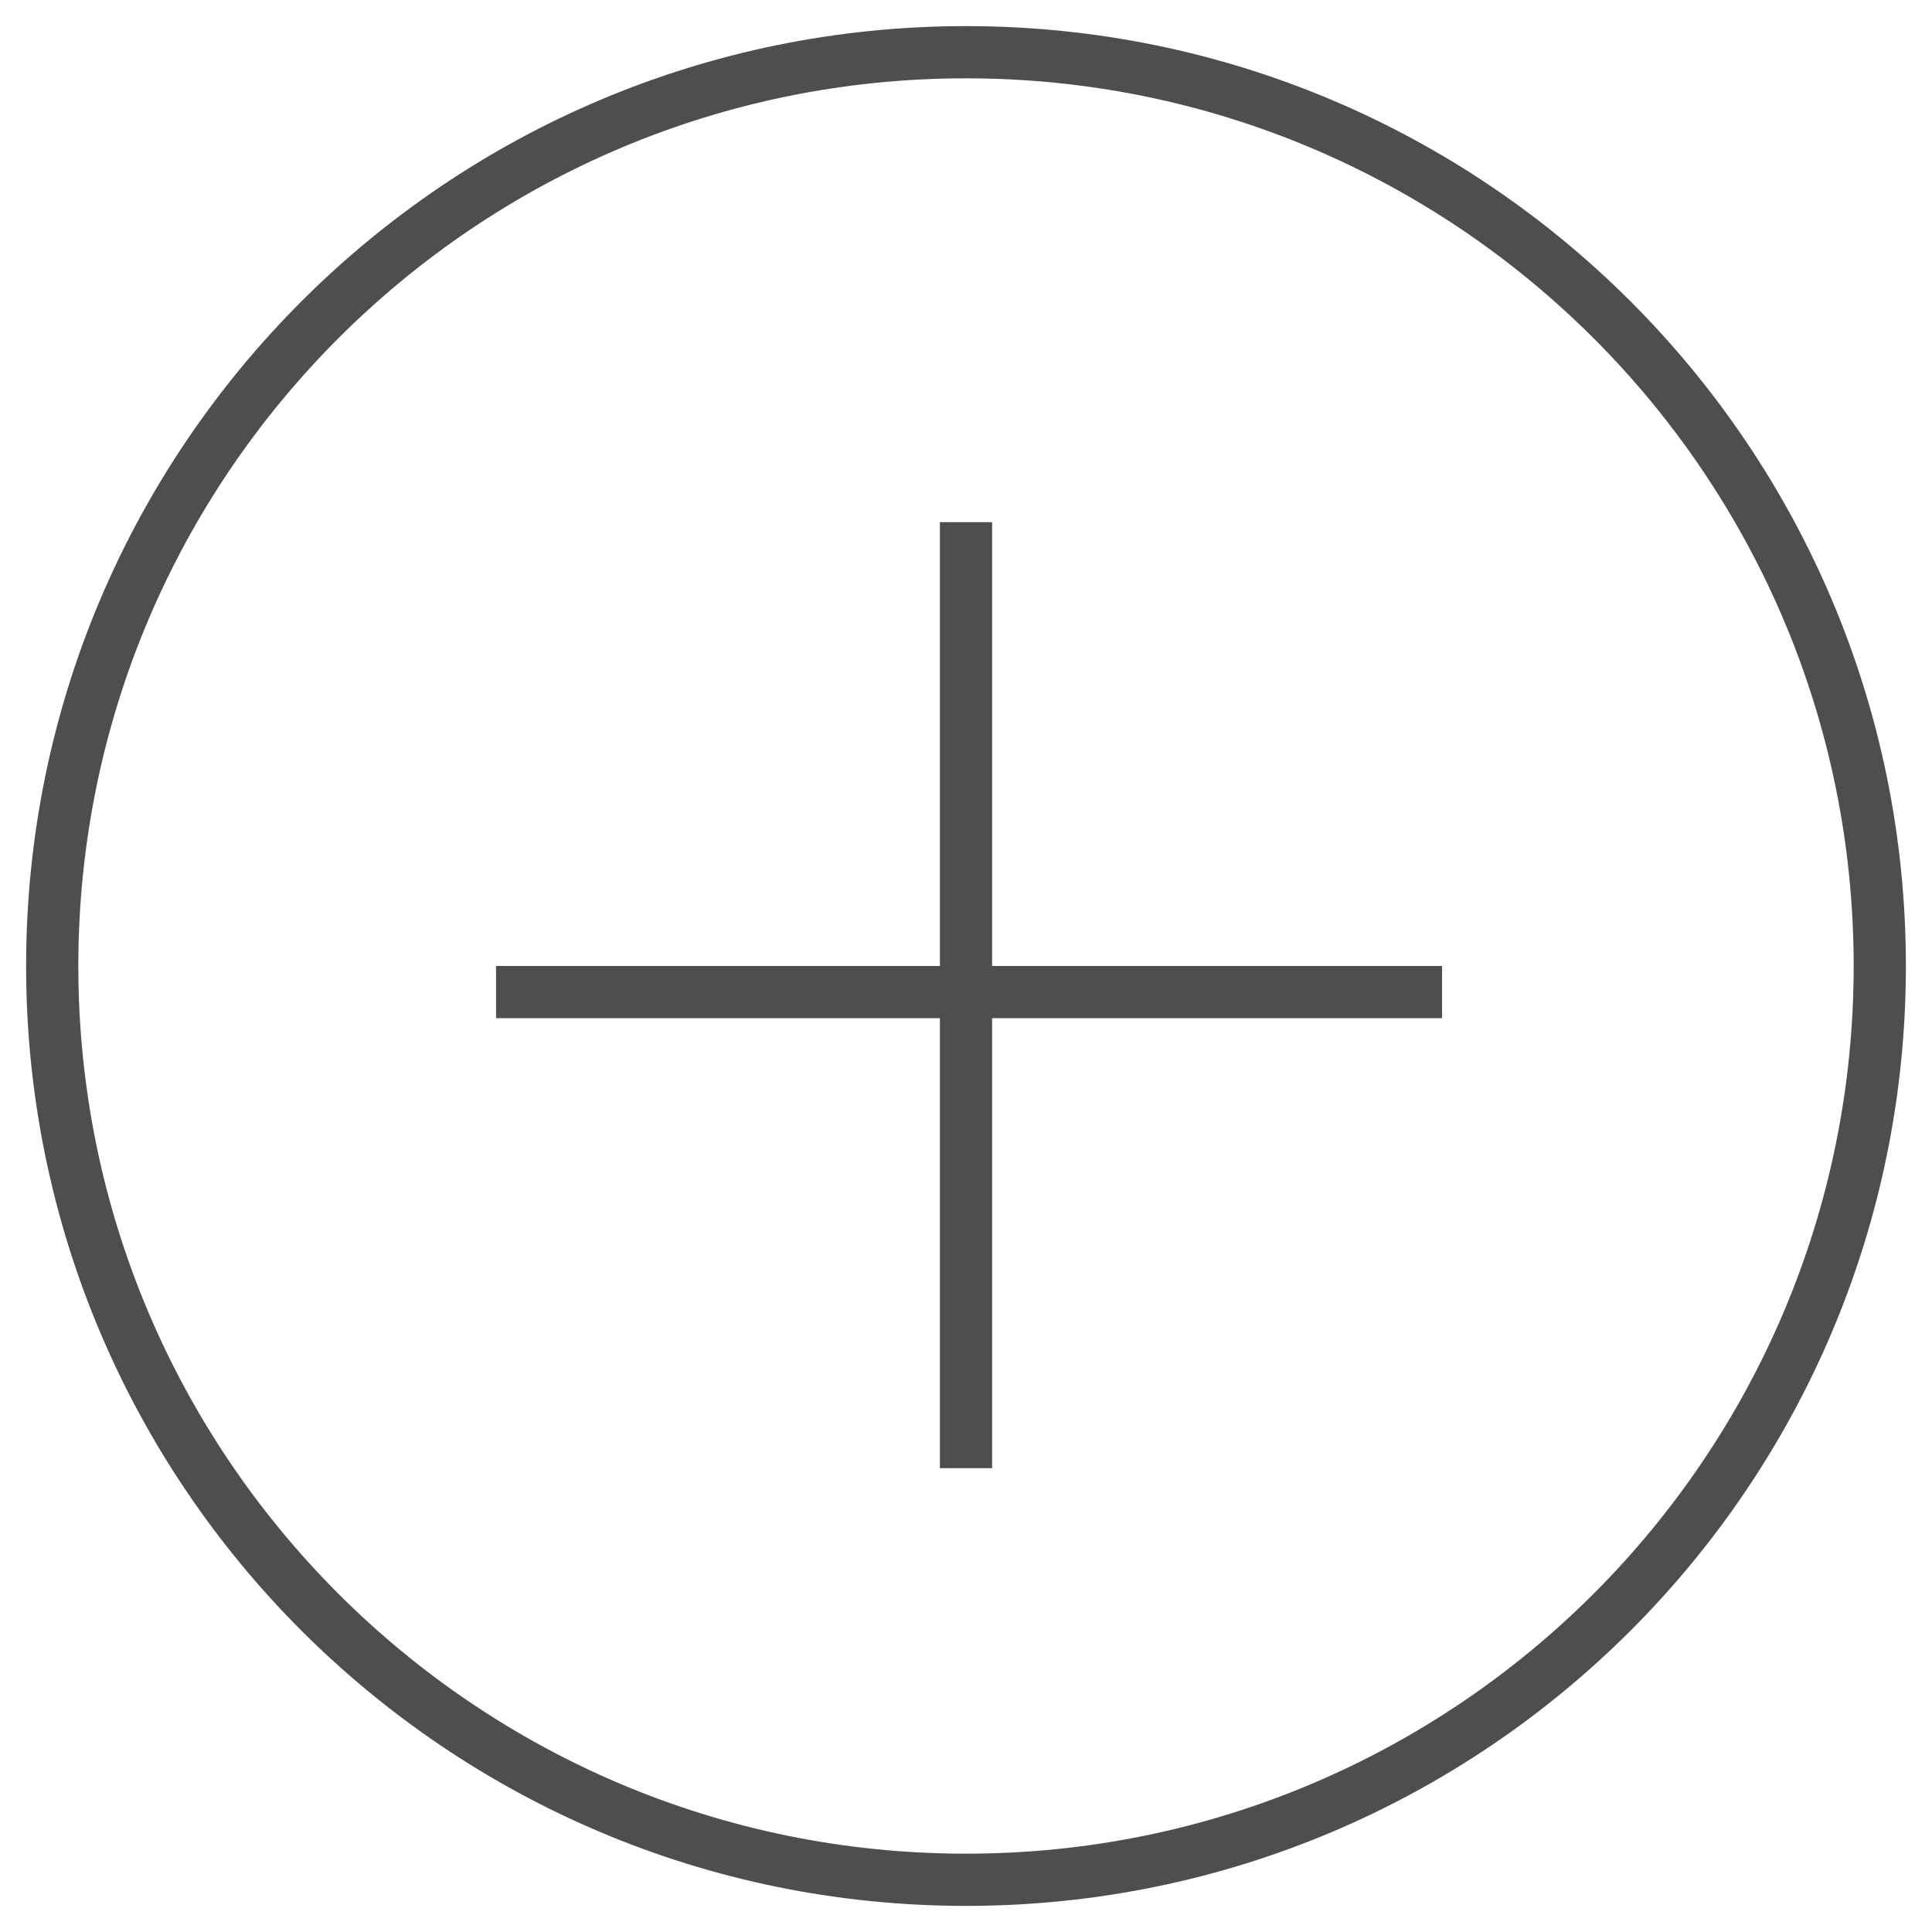 <?xml version="1.0" encoding="UTF-8"?>
<svg width="37px" height="37px" viewBox="0 0 37 37" version="1.1" xmlns="http://www.w3.org/2000/svg" xmlns:xlink="http://www.w3.org/1999/xlink">
    <!-- Generator: Sketch 50.2 (55047) - http://www.bohemiancoding.com/sketch -->
    <title>Combined Shape</title>
    <desc>Created with Sketch.</desc>
    <defs></defs>
    <g id="01-Ficha-bootcamp" stroke="none" stroke-width="1" fill="none" fill-rule="evenodd">
        <g id="01-M-Ficha-Bootcamp" transform="translate(-161, -3159)" fill="#4E4E4E" fill-rule="nonzero">
            <g id="Group-19" transform="translate(0, 3027)">
                <g id="Group-41" transform="translate(117, 132)">
                    <g id="Group-42">
                        <g id="Group-40" transform="translate(44, 0)">
                            <path d="M19,18.5 L27.617,18.5 L27.617,19.5 L19,19.5 L19,28.117 L18,28.117 L18,19.5 L9.5,19.5 L9.5,18.5 L18,18.5 L18,10 L19,10 L19,18.5 Z M18.5,36.5 C8.559,36.5 0.5,28.441 0.5,18.5 C0.5,8.559 8.559,0.5 18.5,0.5 C28.441,0.5 36.5,8.559 36.5,18.5 C36.5,28.441 28.441,36.5 18.5,36.5 Z M18.5,35.5 C27.889,35.5 35.5,27.889 35.5,18.5 C35.5,9.111 27.889,1.5 18.5,1.5 C9.111,1.5 1.5,9.111 1.5,18.5 C1.5,27.889 9.111,35.5 18.5,35.5 Z" id="Combined-Shape"></path>
                        </g>
                    </g>
                </g>
            </g>
        </g>
    </g>
</svg>